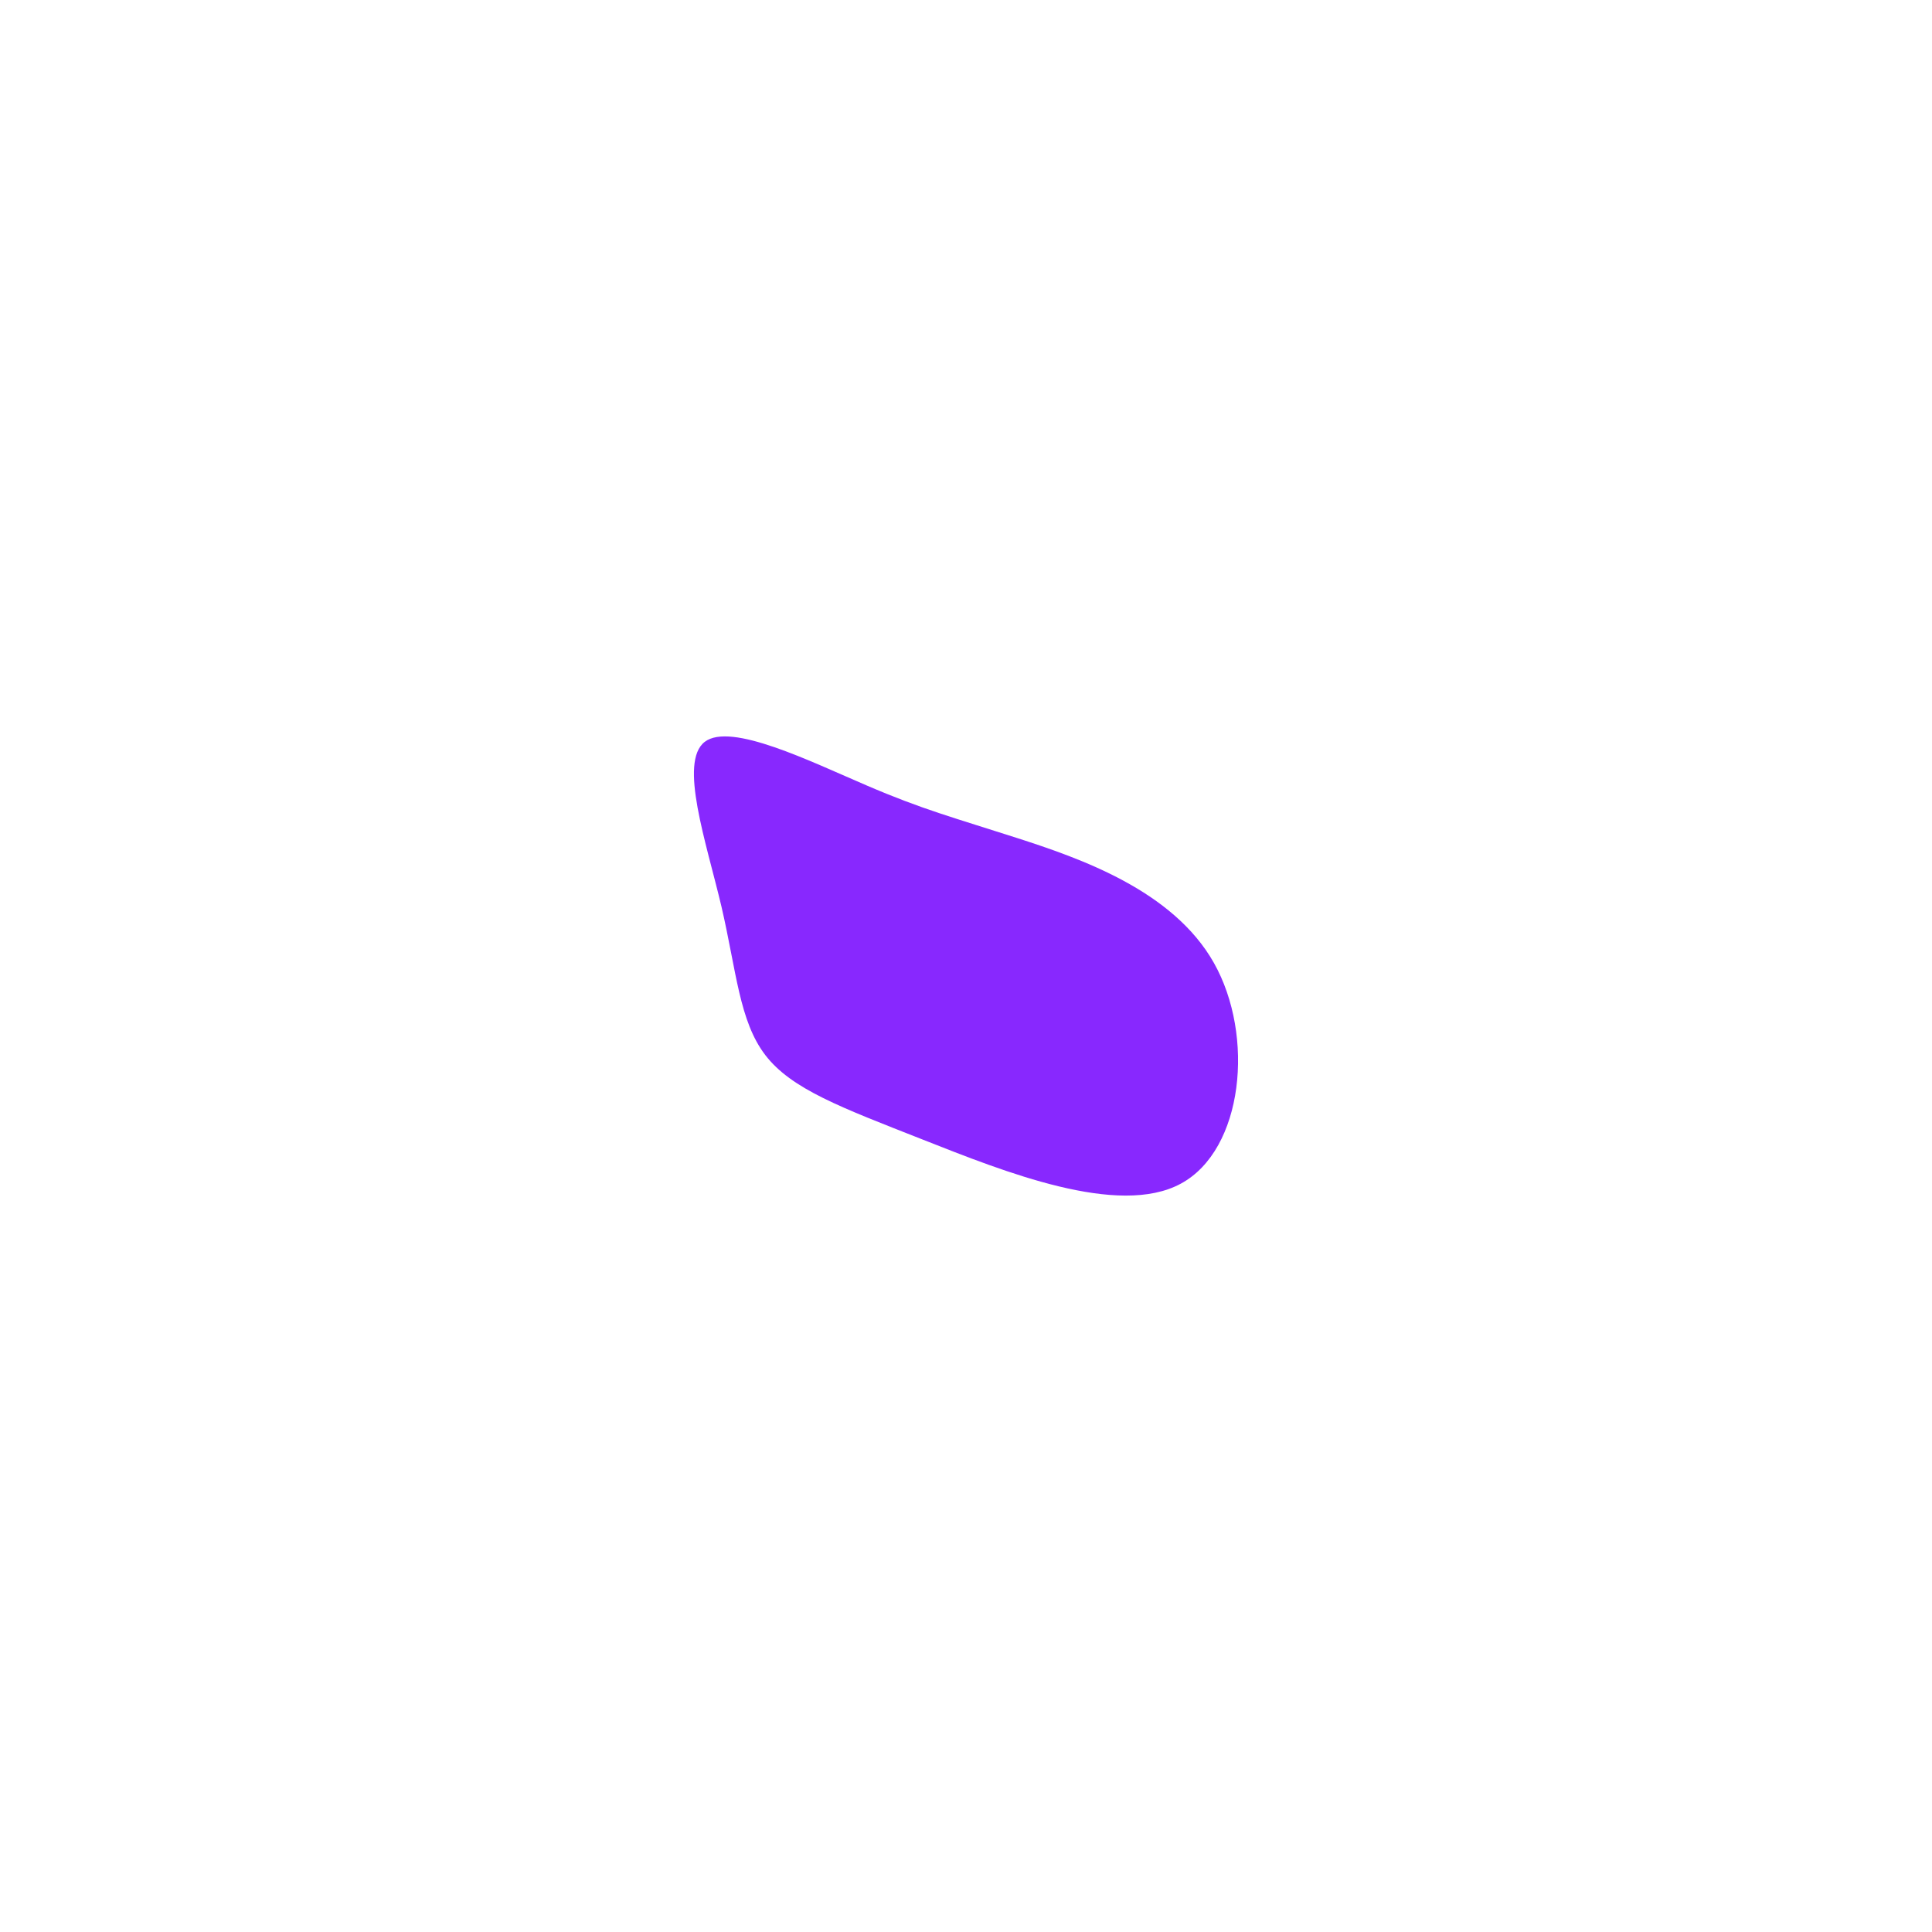 <svg id="visual" viewBox="0 0 900 900" width="900" height="900" xmlns="http://www.w3.org/2000/svg" xmlns:xlink="http://www.w3.org/1999/xlink" version="1.1"><g transform="translate(414.897 429.48)"><path d="M58.9 -39.1C88 -29.7 131.5 -14.8 150.6 19.1C169.7 53 164.4 106.1 135.2 121.9C106.1 137.7 53 116.4 15 101.4C-23.1 86.4 -46.2 77.9 -58.4 62C-70.5 46.2 -71.8 23.1 -78.8 -7.1C-85.9 -37.2 -98.8 -74.5 -86.6 -83.9C-74.5 -93.2 -37.2 -74.7 -11.2 -63.6C14.8 -52.4 29.7 -48.5 58.9 -39.1" fill="#8828FE"></path></g></svg>